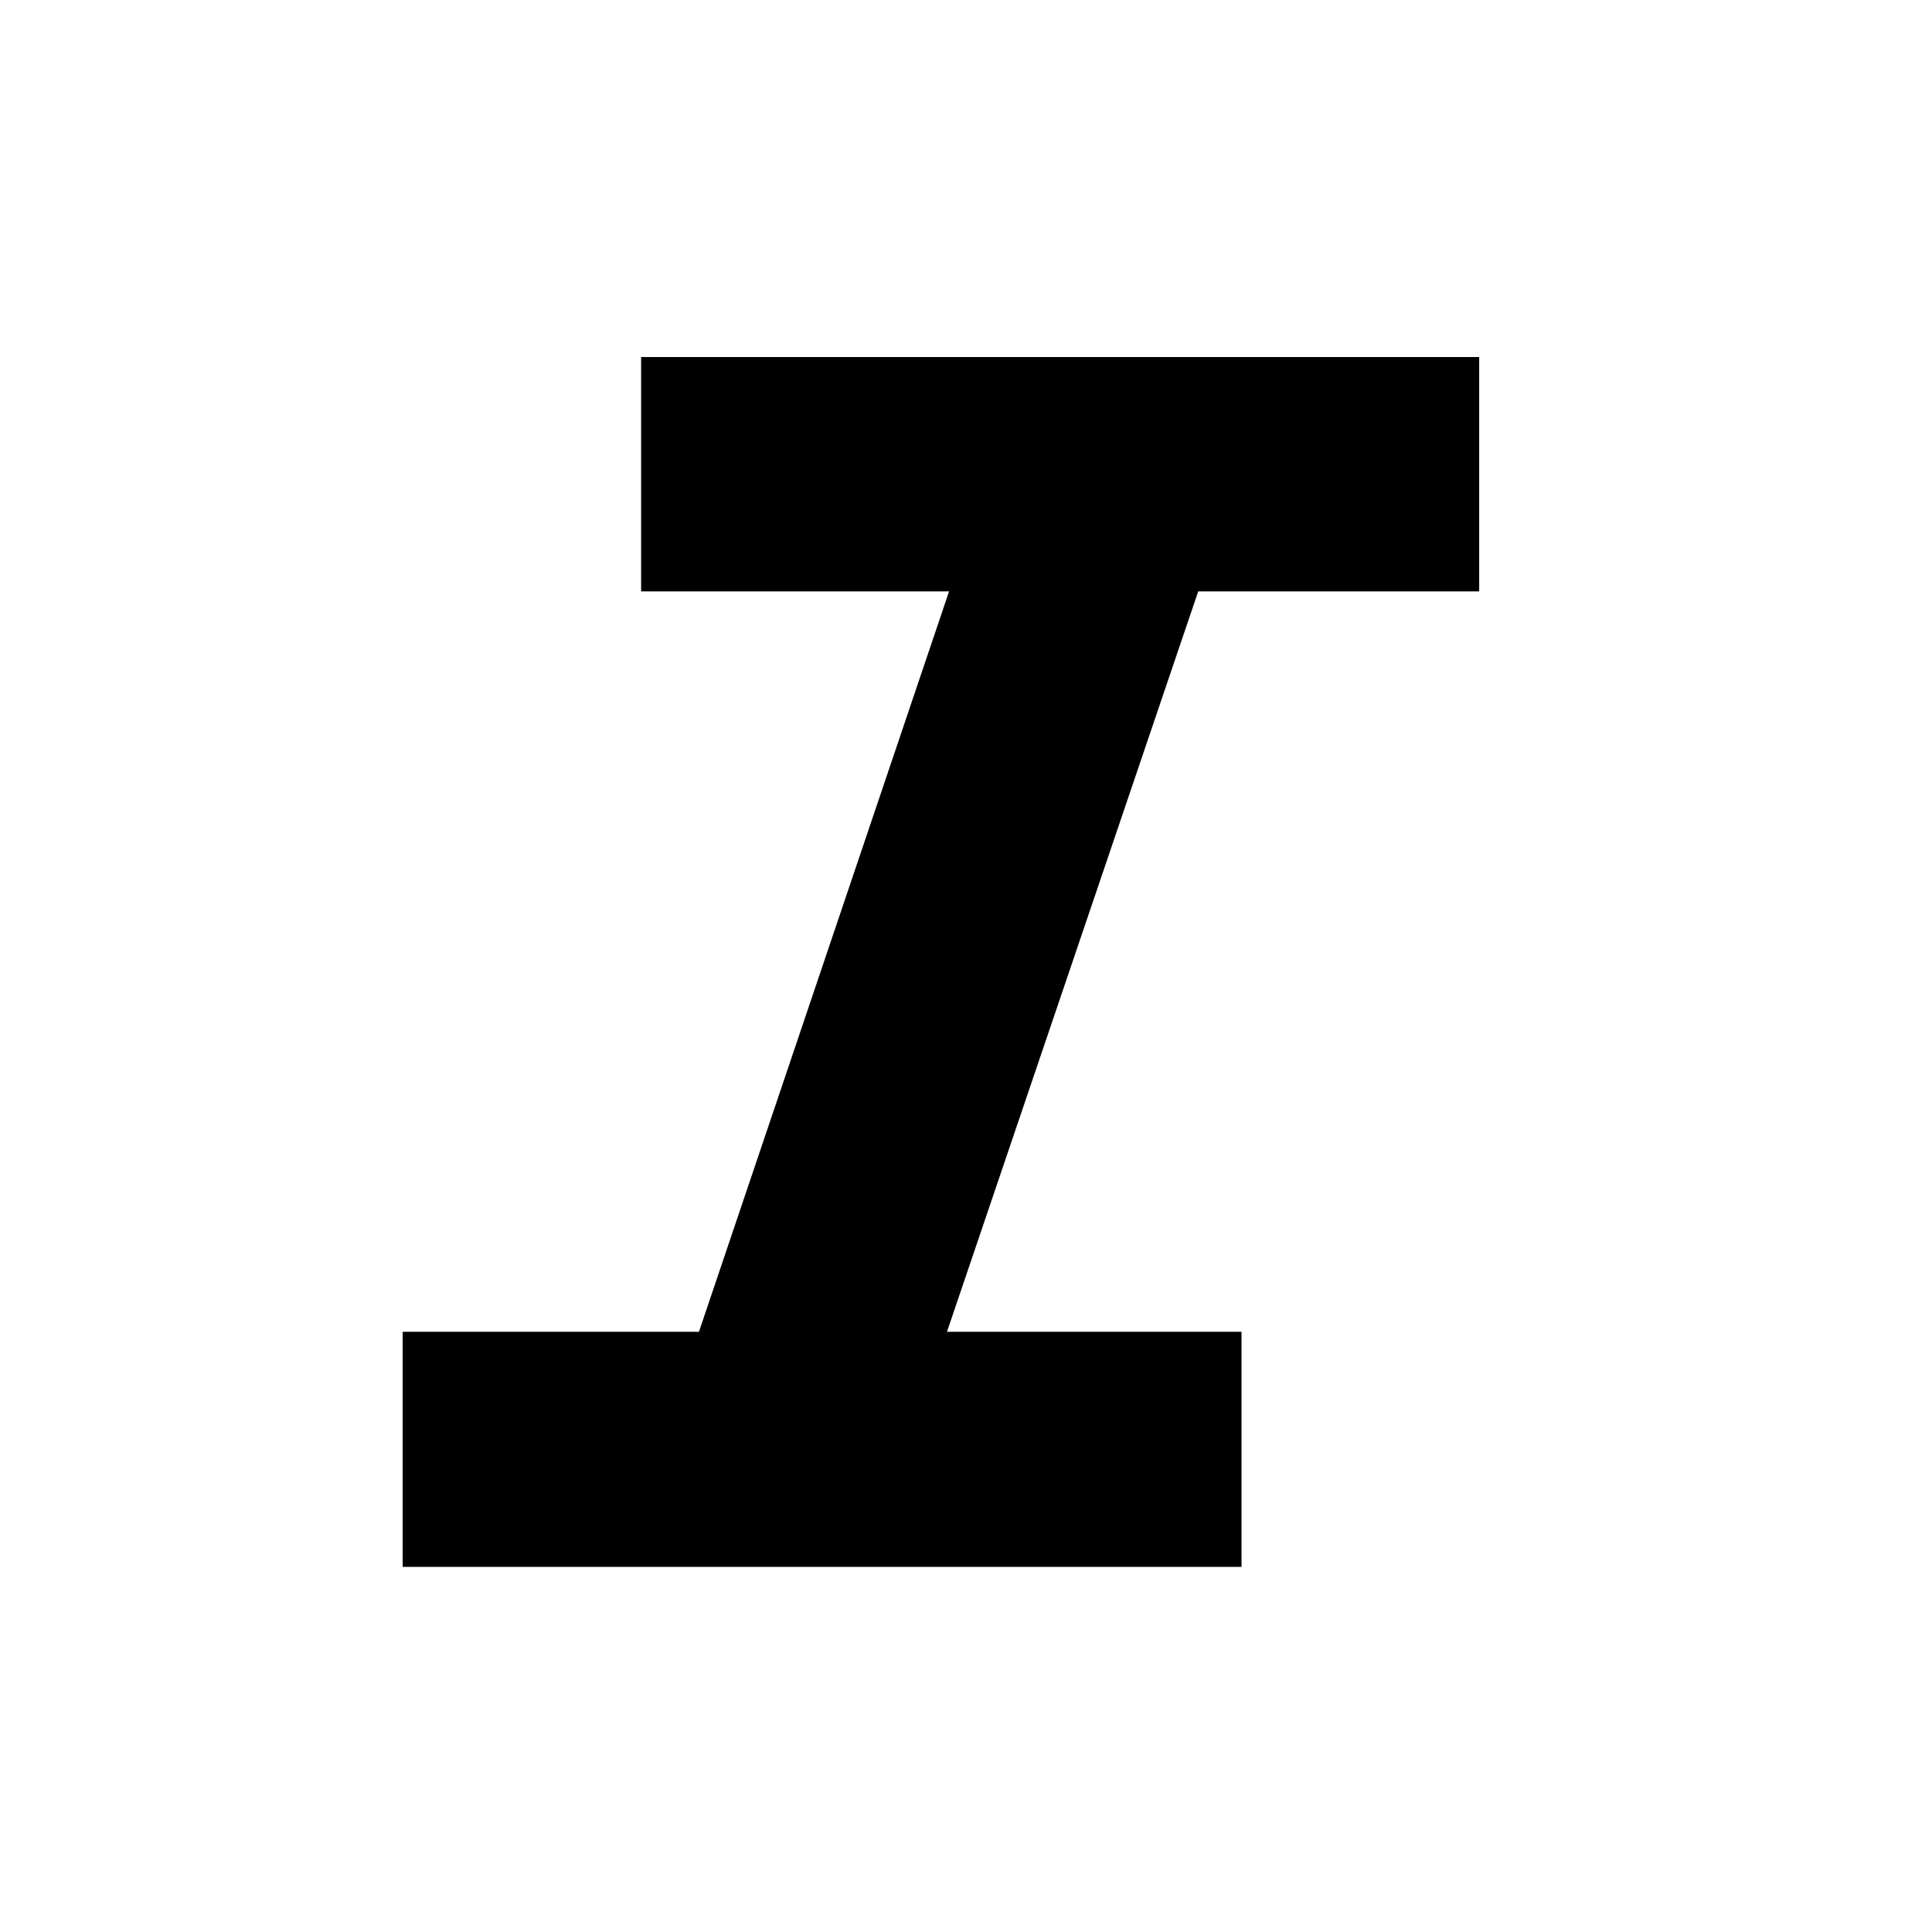 <svg xmlns="http://www.w3.org/2000/svg" height="40" viewBox="0 -960 960 960" width="40"><path d="M200.09-181.42v-116.81H347.3l124.29-367.92H318.57v-116.43H735v116.43H595.39L470.54-298.23H616.9v116.81H200.09Z"/></svg>